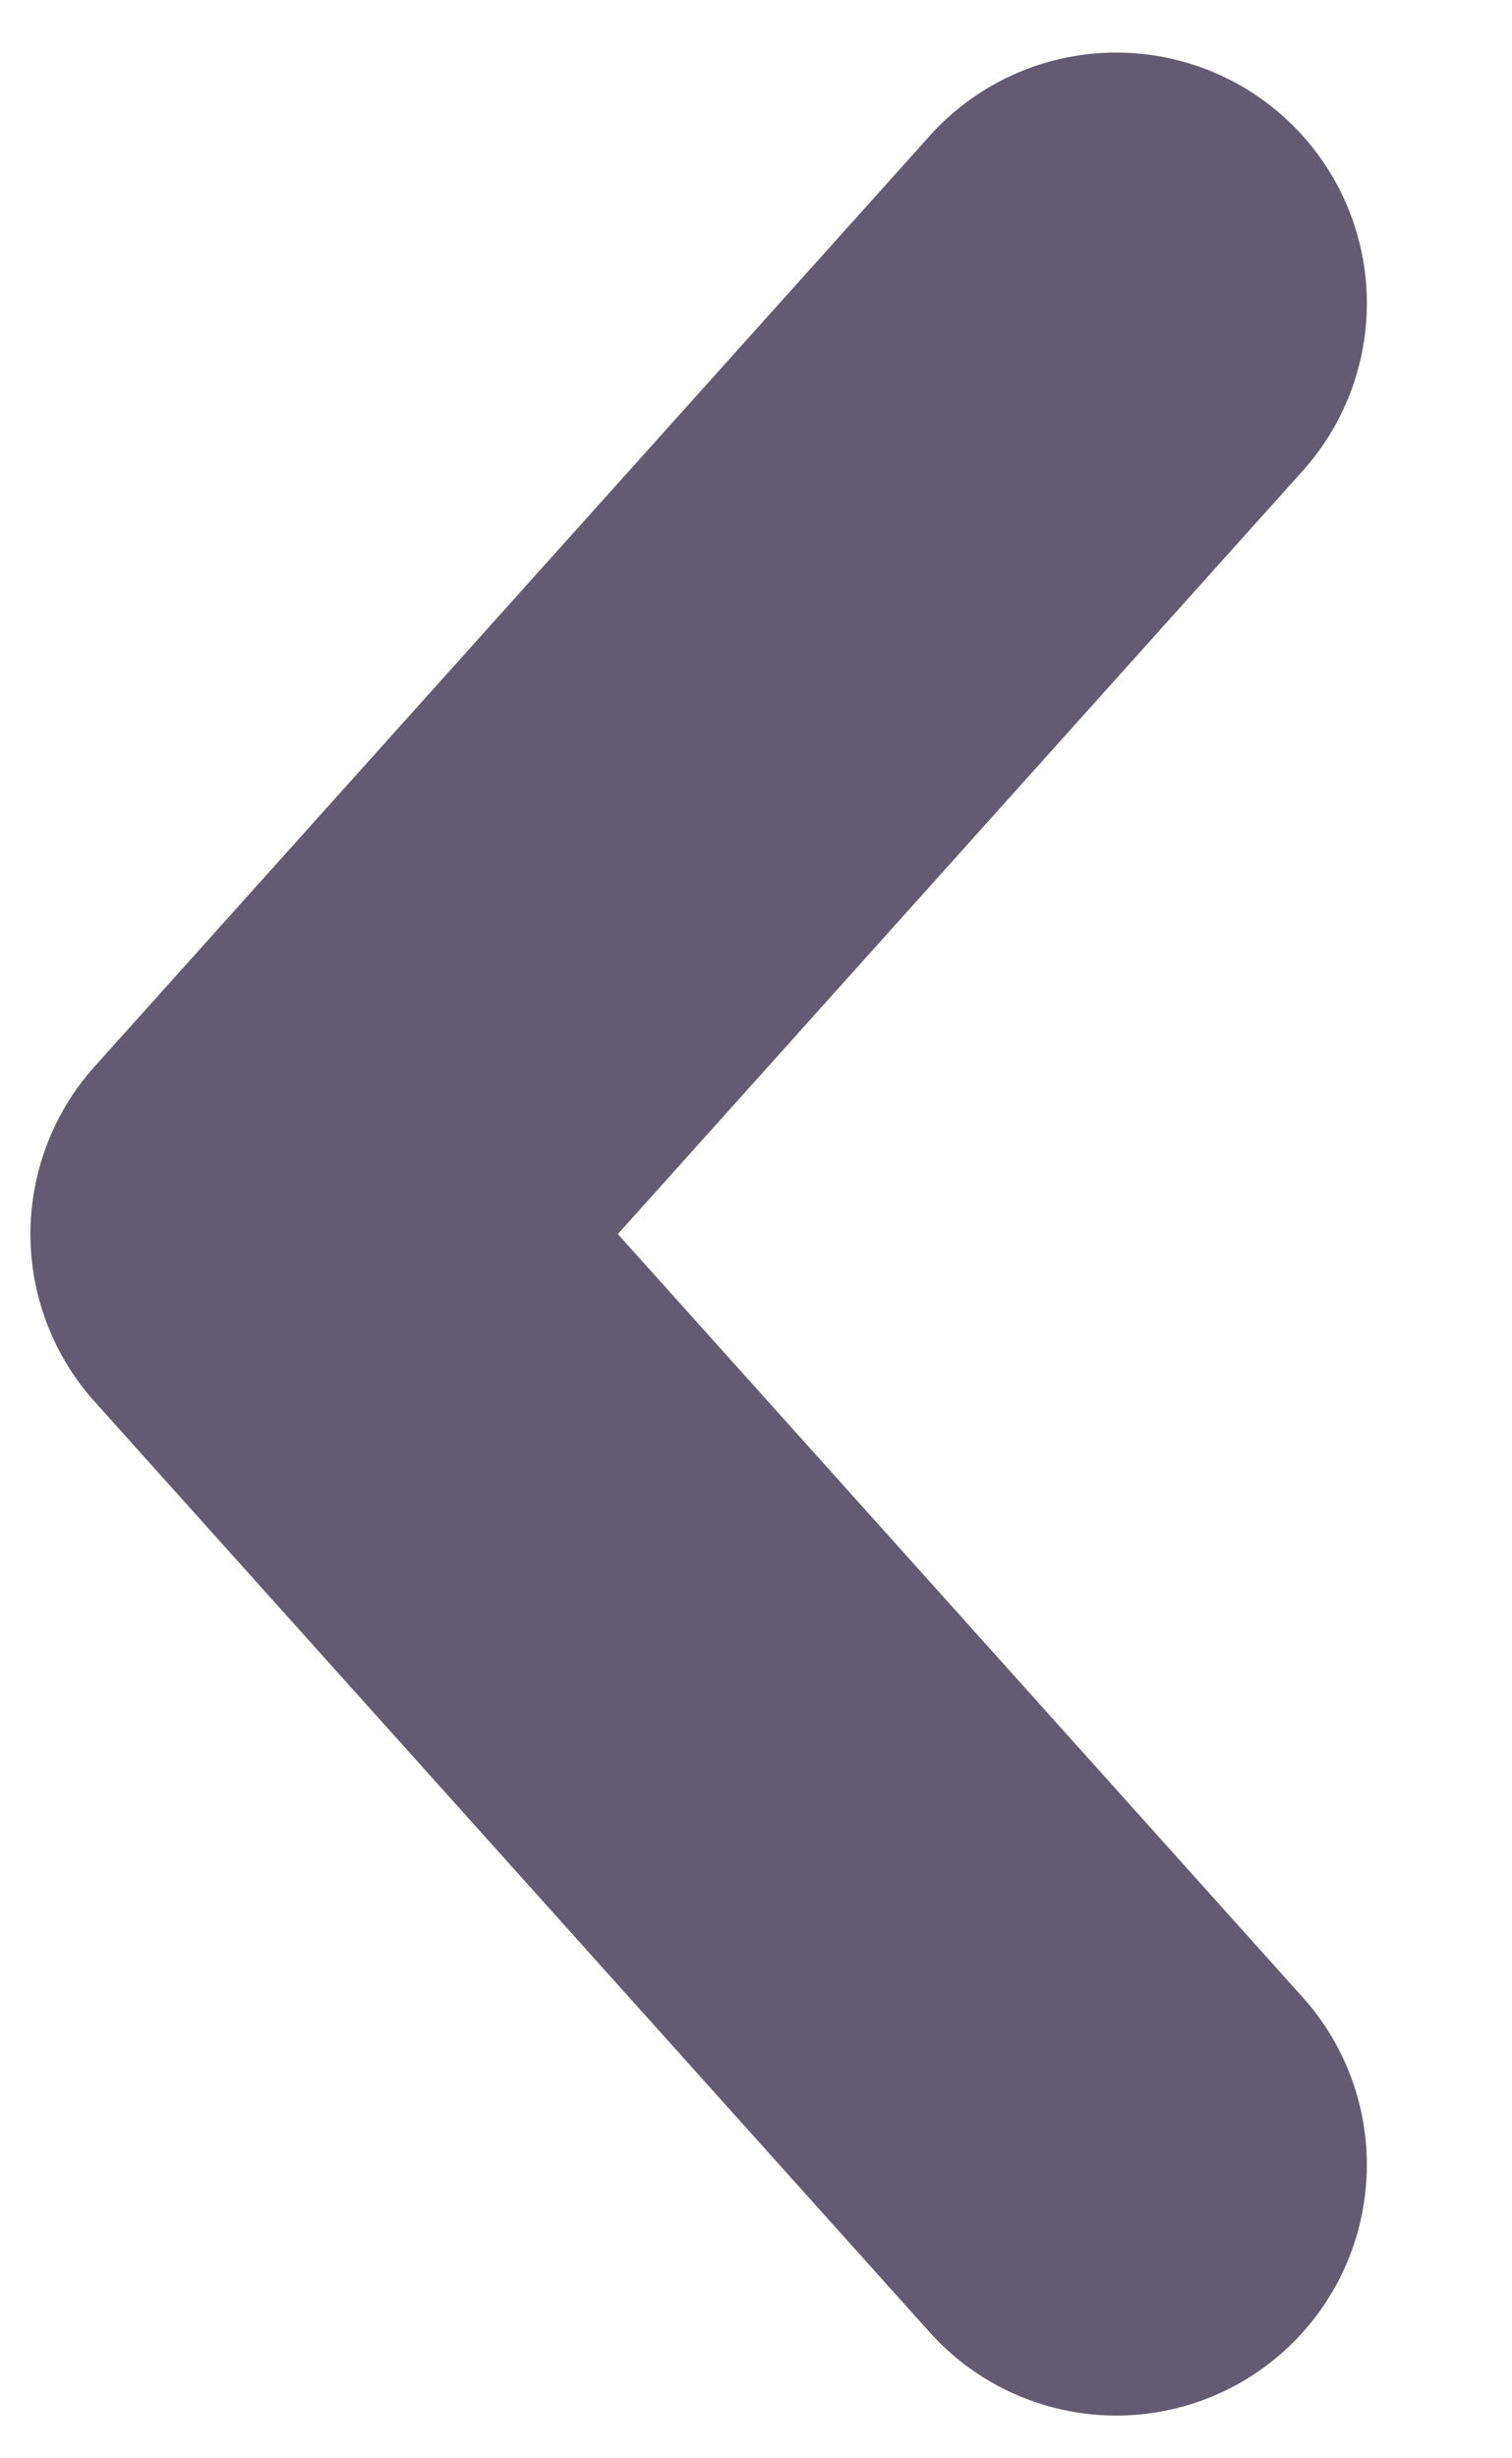 <svg width="8" height="13" viewBox="0 0 8 13" fill="none" xmlns="http://www.w3.org/2000/svg">
<path d="M5.906 11.448L1.487 6.526L5.906 1.604" stroke="#625B71" stroke-width="2.652" stroke-linecap="round" stroke-linejoin="round"/>
</svg>
